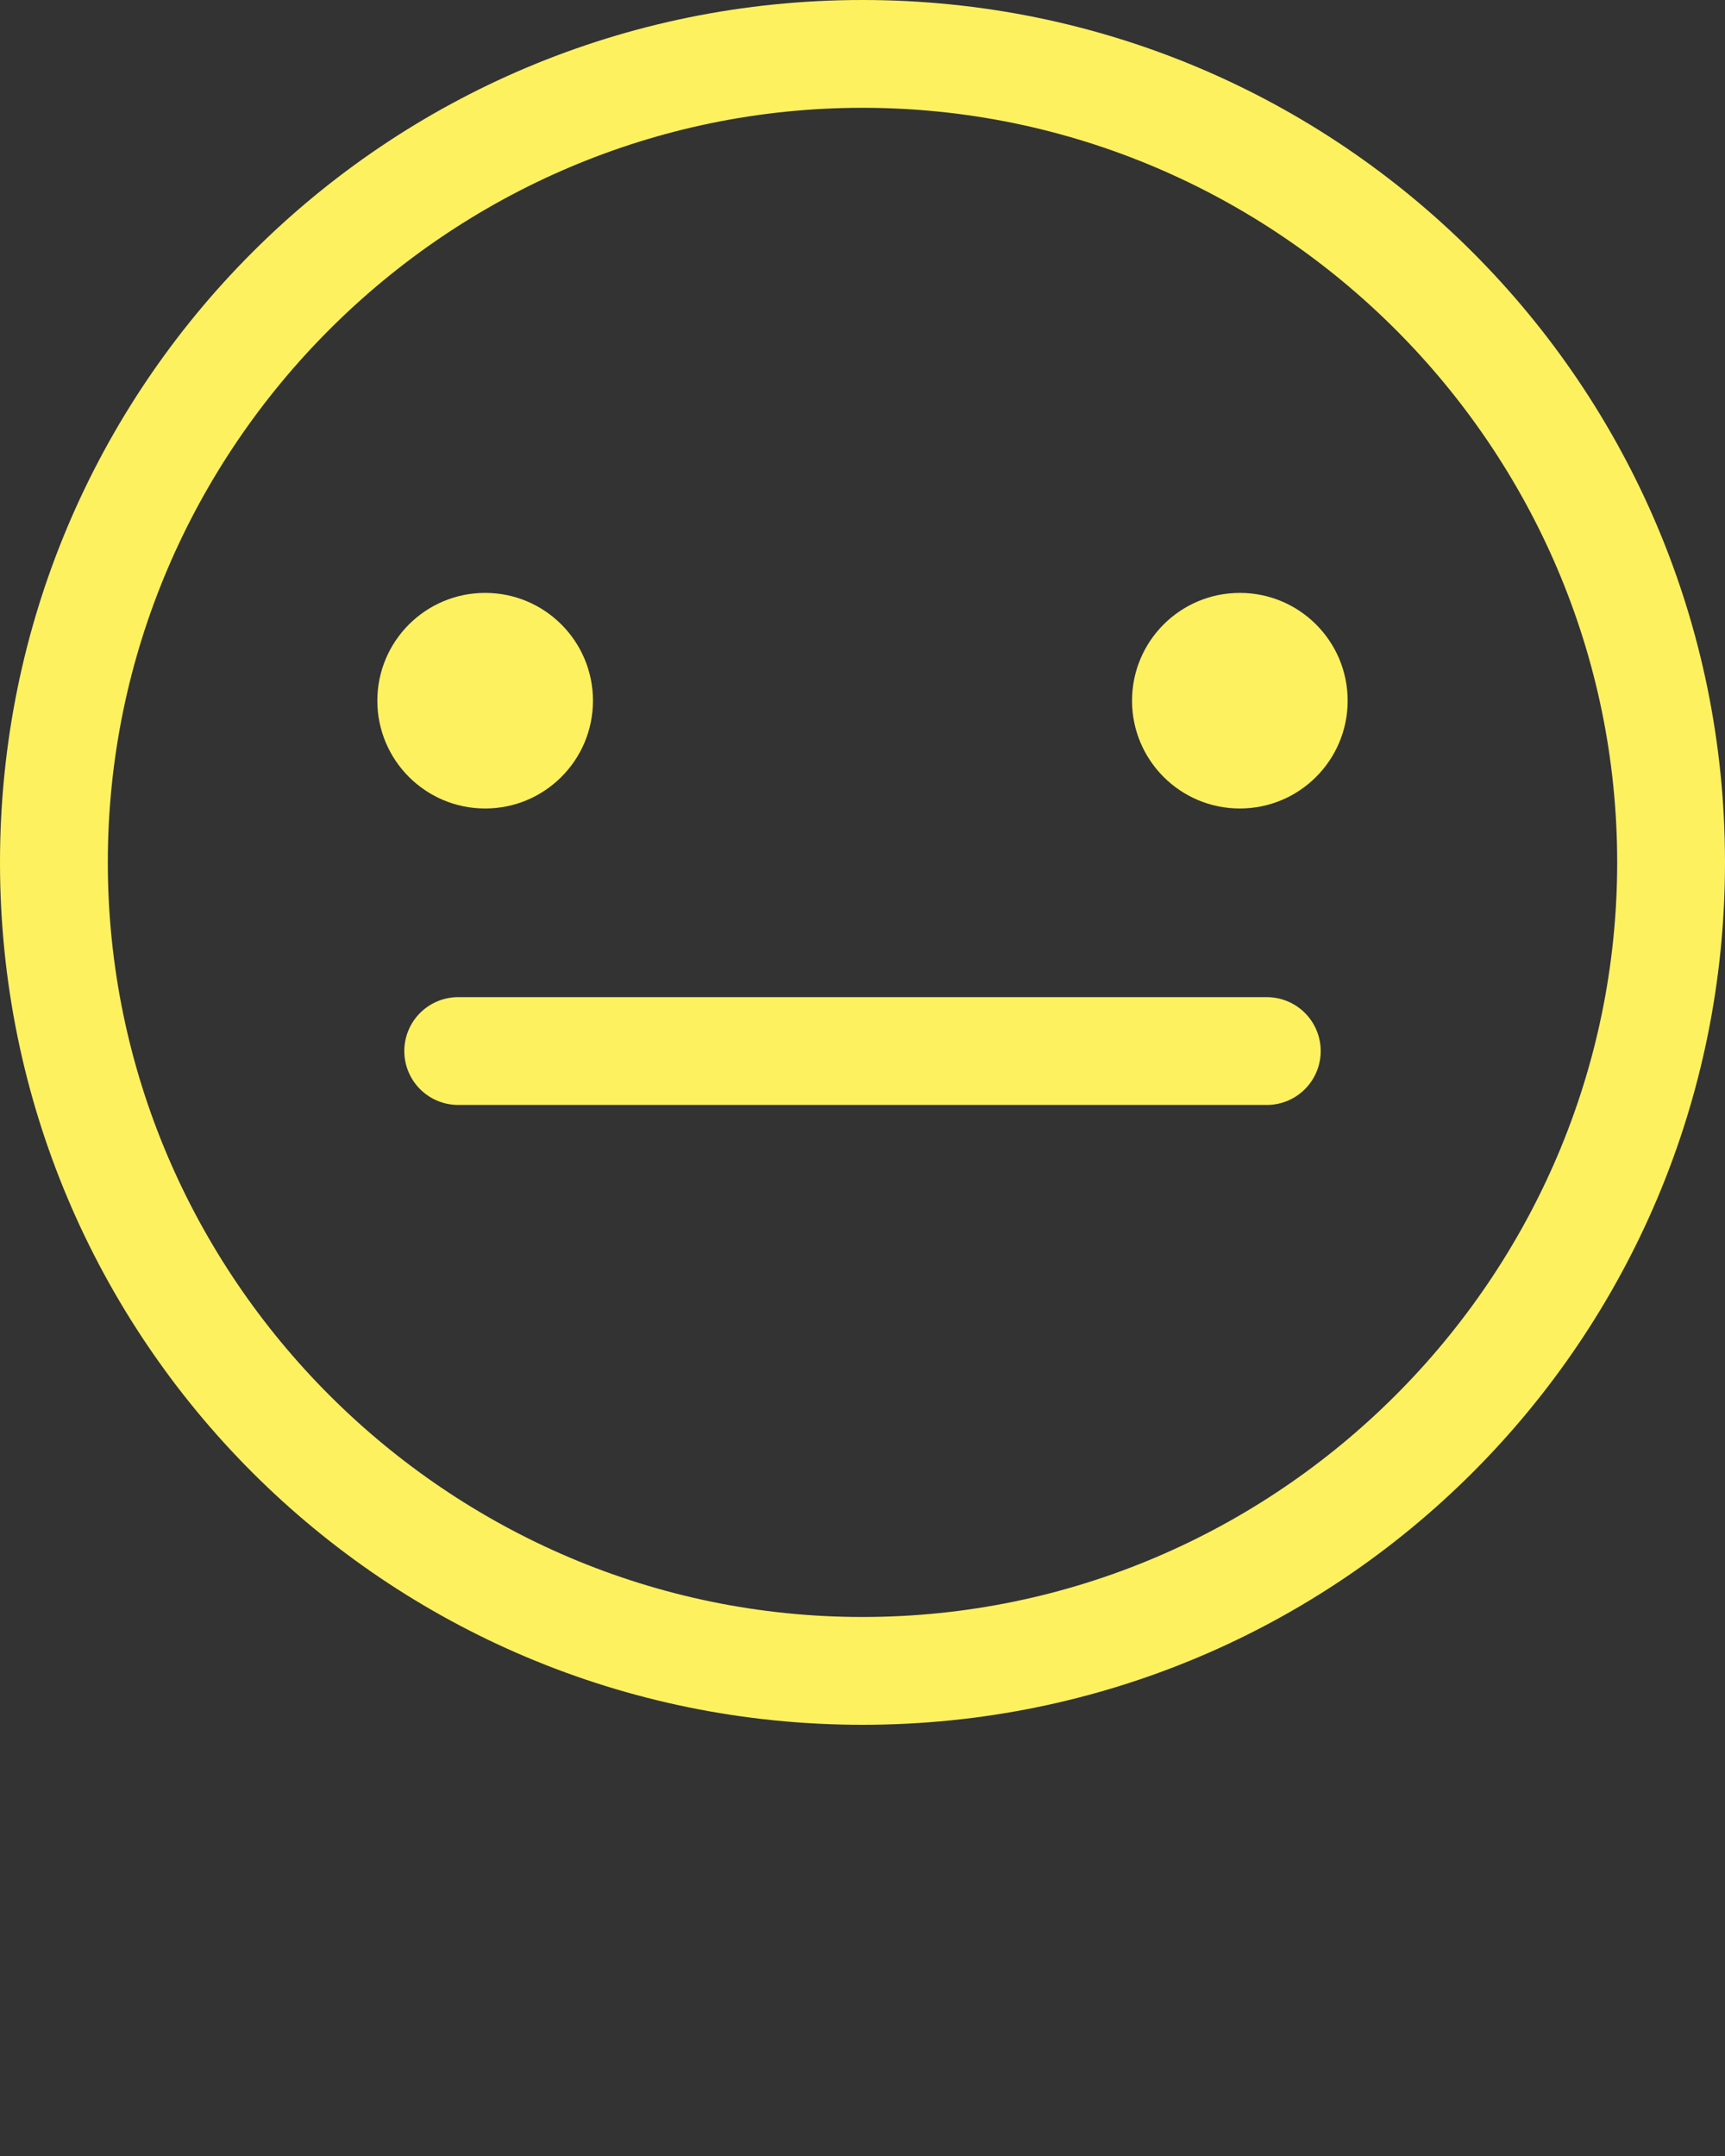 <svg xmlns="http://www.w3.org/2000/svg" xmlns:xlink="http://www.w3.org/1999/xlink" version="1.1" x="0px" y="0px" viewBox="0 0 64 80" style="enable-background:new 0 0 64 64;" xml:space="preserve"><rect x="0" y="0" width="64" height="80" fill="#333333" stroke="none"/><style type="text/css">
	.st0{fill:none;stroke:rgb(254, 241, 96);stroke-width:4;stroke-linecap:round;stroke-miterlimit:10;}
	.st1{fill:none;stroke:rgb(254, 241, 96);stroke-width:4;stroke-linecap:round;stroke-linejoin:round;stroke-miterlimit:10;}
	.st2{stroke:rgb(254, 241, 96);stroke-width:4;stroke-linecap:round;stroke-miterlimit:10;}
	.st3{clip-path:url(#SVGID_2_);fill:#FFFFFF;}
	.st4{fill:none;}
</style><g><path d="M32,4c15.4,0,28,12.6,28,28S47.4,60,32,60S4,47.4,4,32S16.6,4,32,4 M32,0C14.3,0,0,14.3,0,32s14.3,32,32,32s32-14.3,32-32   S49.7,0,32,0L32,0z" fill="rgb(254, 241, 96)"/></g><line class="st1" x1="47" y1="39" x2="17" y2="39" fill="rgb(254, 241, 96)"/><circle cx="18" cy="26" r="4" fill="rgb(254, 241, 96)"/><circle cx="46" cy="26" r="4" fill="rgb(254, 241, 96)"/></svg>
